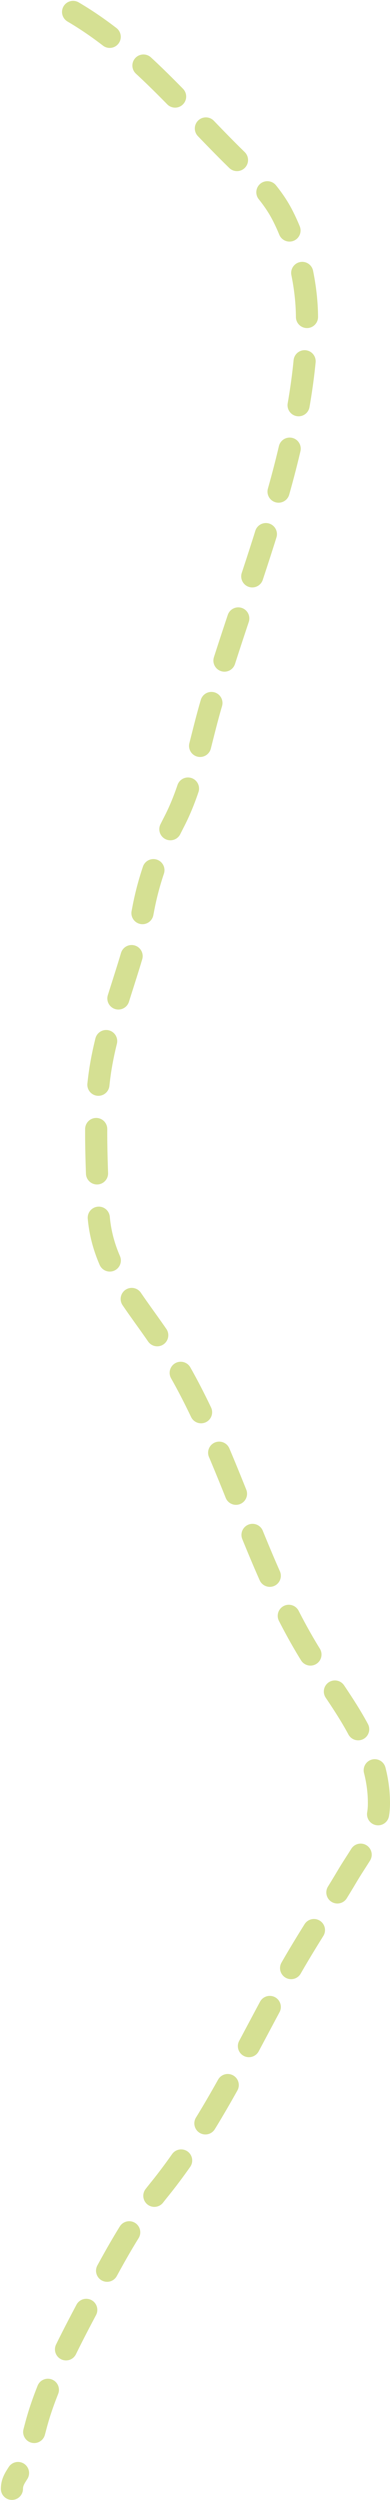 <svg width="229" height="1465" viewBox="0 0 229 1465" fill="none" xmlns="http://www.w3.org/2000/svg">
<path d="M42.916 7C79.004 28.195 105.011 59.706 134.231 88.925C145.361 100.056 157.949 111.139 165.451 125.31C175.086 143.508 180.615 167.837 180.24 188.456C178.843 265.314 144.877 340.438 123.667 413.574C116.961 436.7 113.287 460.314 102.071 481.884C93.619 498.138 87.343 515.215 83.996 533.293C78.035 565.482 63.28 596.413 58.643 628.599C54.942 654.291 56.94 682.766 57.704 708.646C58.714 742.79 80.083 763.003 97.611 790.336C135.071 848.753 148.513 918.498 186.578 976.252C203.132 1001.37 222.886 1025.74 222.494 1057.47C222.294 1073.69 211.876 1085.88 203.949 1099.26C192.576 1118.45 180.128 1136.83 169.207 1156.3C145.21 1199.09 124.251 1245.25 93.151 1283.53C75.85 1304.82 63.036 1330.25 50.193 1354.42C39.927 1373.75 27.733 1397.61 21.789 1418.74C18.898 1429.02 17.267 1438.17 11.695 1447.38C9.387 1451.2 7 1453.89 7 1458.41" stroke="#D5E093" stroke-width="13" stroke-linecap="round" stroke-linejoin="round" stroke-dasharray="26 26"/>
</svg>
